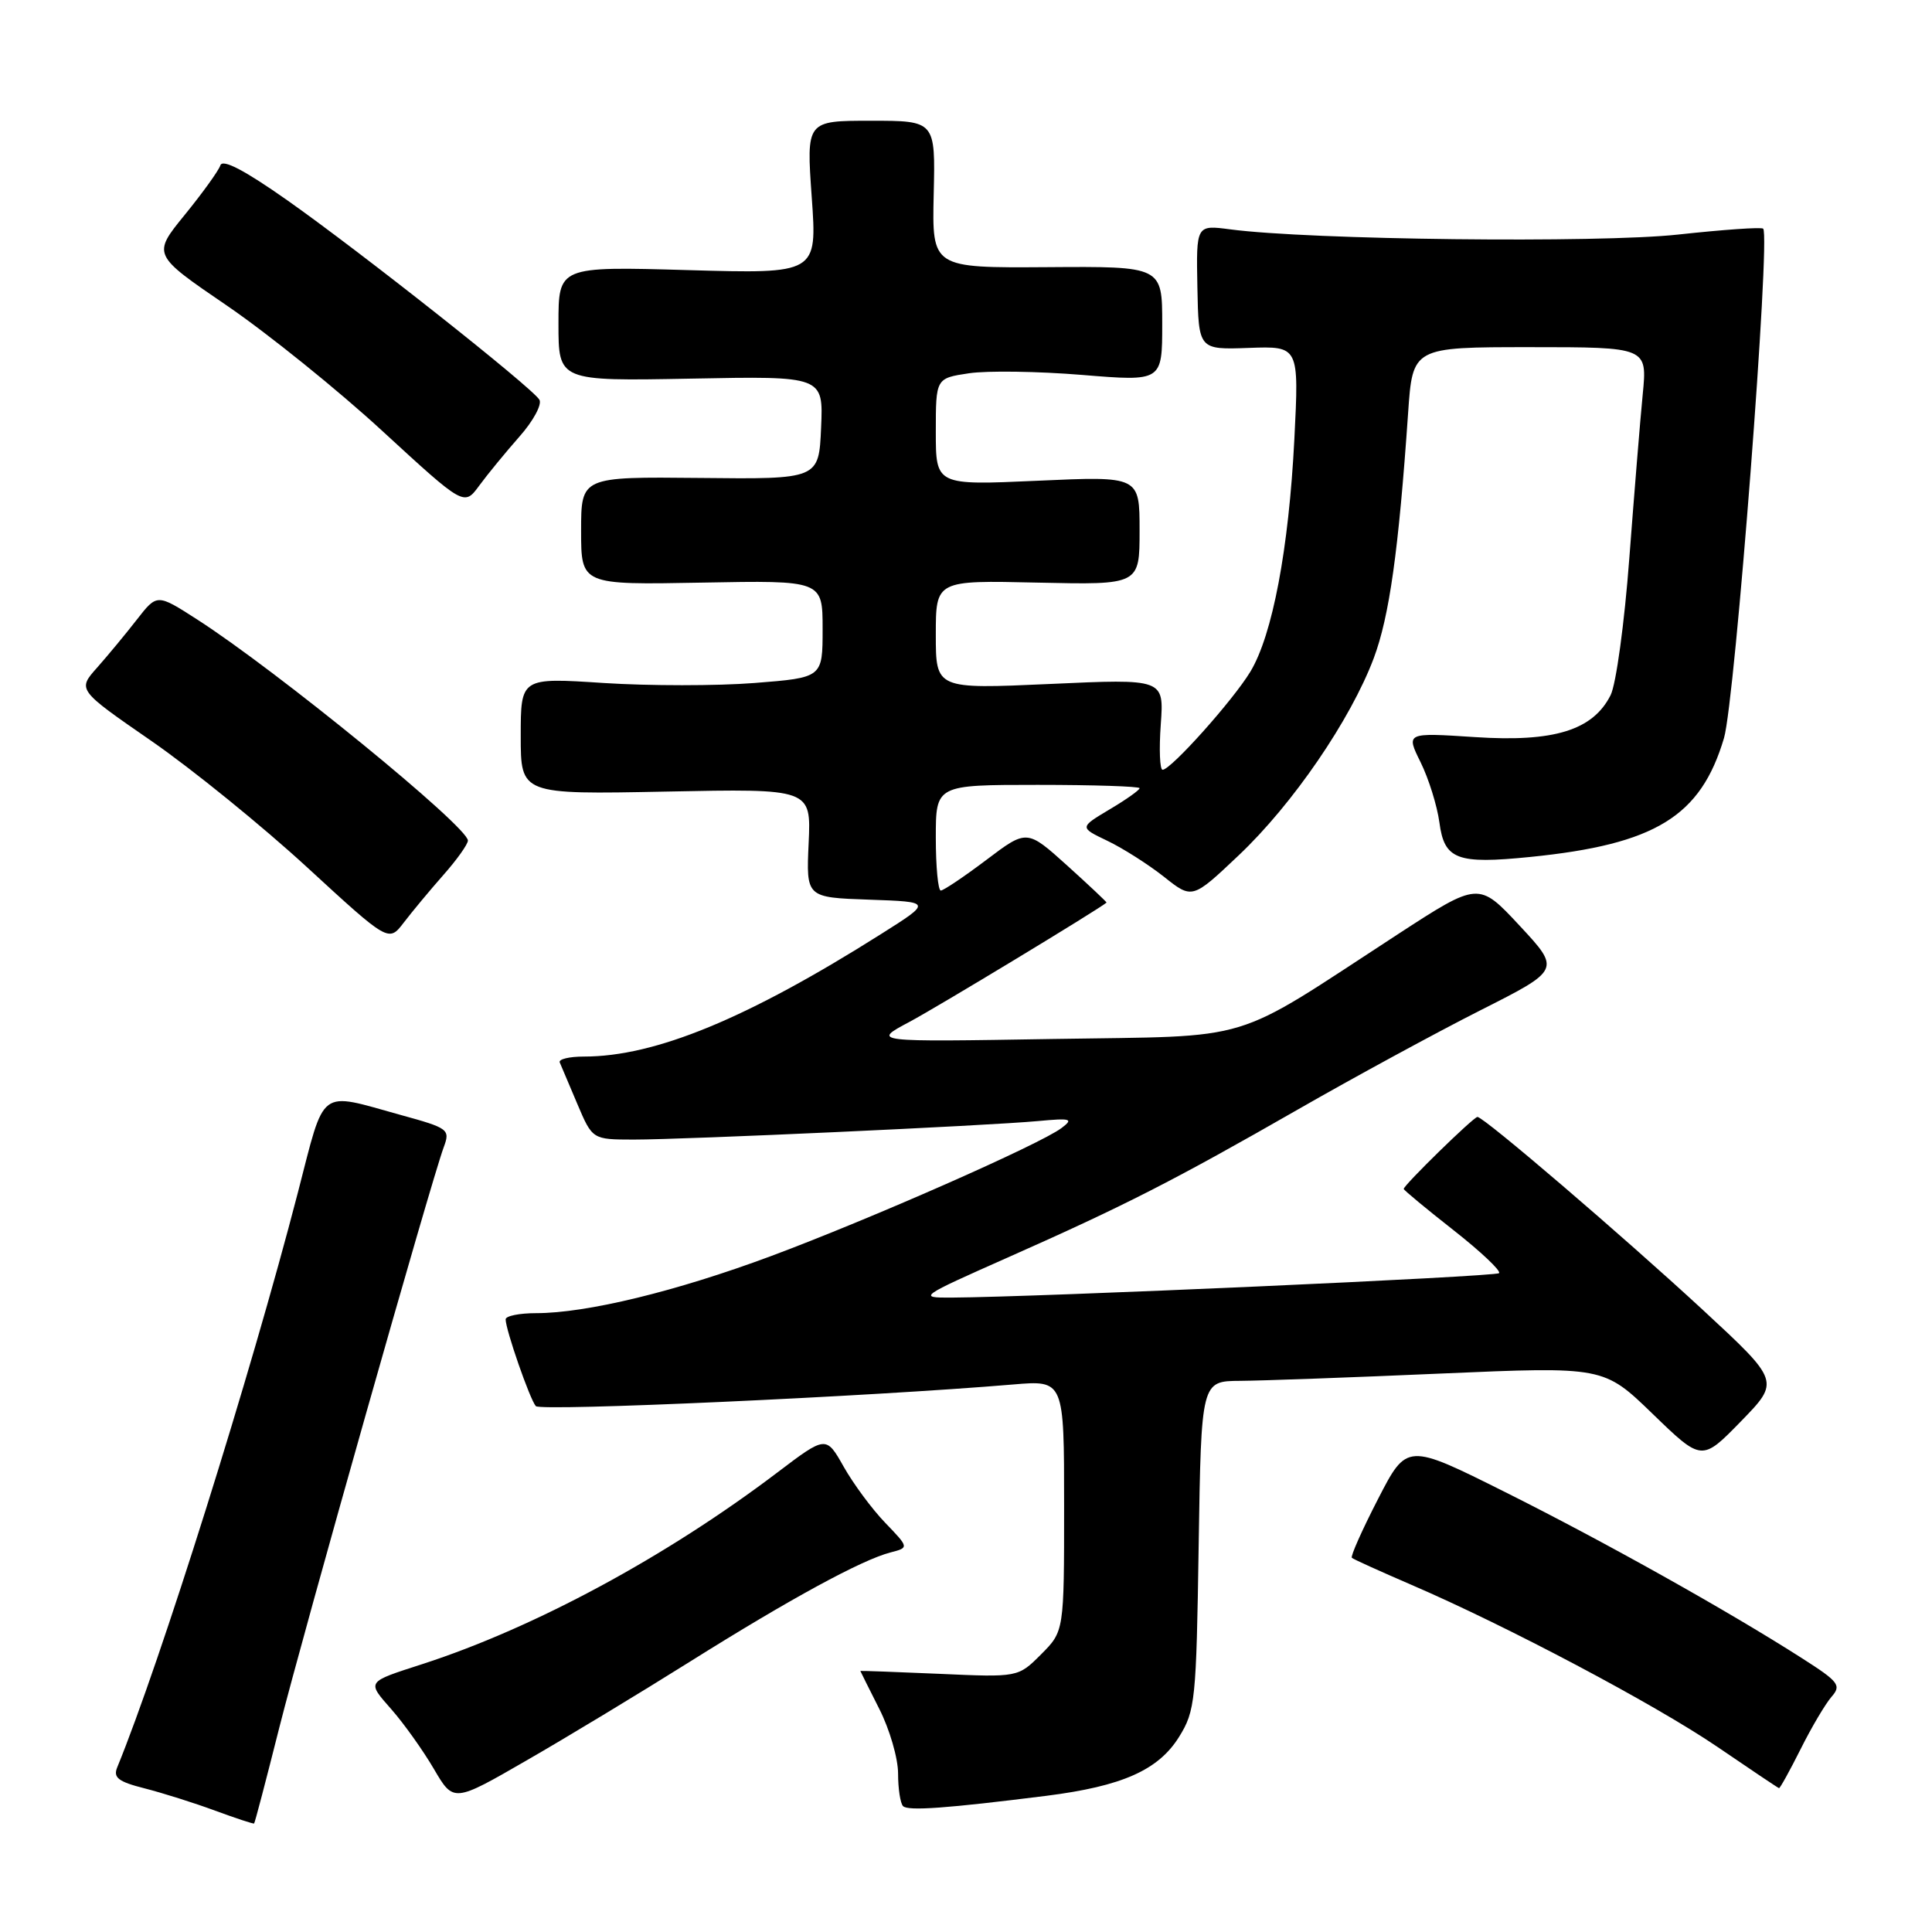 <?xml version="1.0" encoding="UTF-8" standalone="no"?>
<!DOCTYPE svg PUBLIC "-//W3C//DTD SVG 1.1//EN" "http://www.w3.org/Graphics/SVG/1.1/DTD/svg11.dtd" >
<svg xmlns="http://www.w3.org/2000/svg" xmlns:xlink="http://www.w3.org/1999/xlink" version="1.1" viewBox="0 0 256 256">
 <g >
 <path fill="currentColor"
d=" M 36.99 228.99 C 40.17 216.38 57.10 156.60 58.79 152.03 C 59.67 149.65 59.46 149.49 53.10 147.74 C 42.07 144.69 43.13 143.88 39.47 158.02 C 33.16 182.35 21.24 220.26 15.53 234.19 C 14.97 235.55 15.69 236.09 19.17 236.97 C 21.55 237.58 25.75 238.90 28.50 239.92 C 31.25 240.93 33.58 241.70 33.67 241.62 C 33.77 241.55 35.26 235.86 36.99 228.99 Z  M 138.68 237.95 C 148.69 236.68 153.49 234.55 156.23 230.15 C 158.38 226.70 158.52 225.31 158.83 204.75 C 159.17 183.00 159.17 183.00 164.33 182.97 C 167.18 182.95 179.18 182.52 191.00 182.00 C 212.50 181.07 212.50 181.07 219.00 187.36 C 225.50 193.65 225.50 193.65 230.68 188.34 C 235.85 183.03 235.85 183.03 225.68 173.61 C 215.00 163.74 196.62 148.00 195.77 148.00 C 195.25 148.00 186.00 157.04 186.00 157.54 C 186.00 157.69 188.96 160.15 192.58 162.99 C 196.21 165.84 198.93 168.41 198.63 168.70 C 198.16 169.17 137.63 171.87 126.00 171.94 C 121.62 171.96 121.83 171.82 133.50 166.64 C 149.02 159.76 155.56 156.42 172.00 147.00 C 179.43 142.74 190.29 136.84 196.14 133.88 C 206.79 128.50 206.79 128.50 201.36 122.66 C 195.93 116.83 195.93 116.83 185.21 123.80 C 162.66 138.48 166.83 137.22 139.50 137.67 C 115.50 138.07 115.50 138.07 120.50 135.41 C 124.15 133.47 145.51 120.54 146.62 119.60 C 146.69 119.55 144.34 117.34 141.41 114.69 C 136.07 109.88 136.07 109.88 130.70 113.94 C 127.74 116.17 125.02 118.00 124.66 118.00 C 124.30 118.00 124.00 114.85 124.00 111.00 C 124.00 104.00 124.00 104.00 137.50 104.00 C 144.93 104.00 151.00 104.20 151.00 104.44 C 151.00 104.69 149.21 105.96 147.01 107.26 C 143.03 109.64 143.03 109.64 146.73 111.41 C 148.76 112.38 152.13 114.52 154.21 116.16 C 157.98 119.16 157.98 119.16 164.14 113.33 C 171.31 106.55 178.97 95.35 182.03 87.21 C 184.10 81.68 185.32 73.01 186.58 54.75 C 187.18 46.00 187.18 46.00 202.73 46.00 C 218.28 46.00 218.28 46.00 217.67 52.25 C 217.33 55.69 216.54 65.47 215.89 74.00 C 215.25 82.53 214.14 90.68 213.41 92.12 C 211.06 96.77 205.90 98.36 195.45 97.67 C 186.29 97.07 186.29 97.07 188.24 101.01 C 189.31 103.18 190.43 106.77 190.73 108.99 C 191.38 113.90 193.05 114.53 202.77 113.55 C 219.35 111.88 225.36 108.19 228.44 97.79 C 229.90 92.86 234.63 31.30 233.63 30.30 C 233.41 30.07 228.34 30.43 222.36 31.08 C 211.81 32.23 173.54 31.79 163.00 30.39 C 158.50 29.80 158.50 29.80 158.66 38.07 C 158.82 46.34 158.82 46.34 165.48 46.10 C 172.13 45.86 172.13 45.86 171.51 58.18 C 170.77 72.74 168.61 84.15 165.68 89.00 C 163.39 92.79 155.15 102.00 154.05 102.00 C 153.68 102.00 153.57 99.29 153.81 95.97 C 154.24 89.94 154.24 89.94 139.12 90.63 C 124.00 91.31 124.00 91.31 124.00 84.10 C 124.00 76.89 124.00 76.89 137.50 77.20 C 151.00 77.50 151.00 77.50 151.00 70.29 C 151.00 63.09 151.00 63.09 137.50 63.70 C 124.00 64.31 124.00 64.31 124.00 57.22 C 124.00 50.12 124.00 50.12 128.40 49.46 C 130.82 49.10 137.57 49.20 143.40 49.68 C 154.00 50.55 154.00 50.55 154.00 42.92 C 154.00 35.29 154.00 35.29 138.75 35.40 C 123.50 35.50 123.50 35.50 123.72 25.75 C 123.95 16.00 123.95 16.00 115.39 16.00 C 106.84 16.00 106.84 16.00 107.56 26.14 C 108.28 36.28 108.28 36.28 91.14 35.79 C 74.00 35.30 74.00 35.30 74.00 42.90 C 74.00 50.50 74.00 50.50 91.55 50.17 C 109.10 49.83 109.10 49.83 108.80 56.67 C 108.50 63.50 108.50 63.50 92.75 63.33 C 77.00 63.17 77.00 63.17 77.00 70.33 C 77.00 77.50 77.00 77.50 93.00 77.20 C 109.00 76.90 109.00 76.90 109.00 83.35 C 109.00 89.79 109.00 89.79 99.98 90.50 C 95.02 90.89 86.02 90.89 79.98 90.50 C 69.00 89.78 69.00 89.78 69.00 97.53 C 69.00 105.27 69.00 105.27 88.24 104.89 C 107.48 104.50 107.48 104.50 107.15 111.71 C 106.82 118.92 106.82 118.92 115.16 119.21 C 123.50 119.50 123.50 119.50 116.77 123.75 C 99.00 134.98 86.83 140.00 77.37 140.00 C 75.42 140.00 73.98 140.35 74.17 140.78 C 74.35 141.21 75.40 143.69 76.50 146.28 C 78.50 150.99 78.50 150.99 83.95 151.00 C 90.82 151.00 130.81 149.17 137.50 148.55 C 141.92 148.14 142.29 148.24 140.66 149.47 C 137.78 151.64 115.19 161.59 102.13 166.45 C 89.58 171.12 77.72 174.00 71.04 174.00 C 68.82 174.00 67.00 174.37 67.00 174.82 C 67.00 176.20 70.22 185.45 71.00 186.32 C 71.64 187.03 115.22 185.06 134.25 183.45 C 141.00 182.88 141.00 182.88 141.00 199.52 C 141.00 216.15 141.00 216.15 137.95 219.21 C 134.90 222.26 134.90 222.26 124.45 221.79 C 118.70 221.54 114.00 221.37 114.00 221.41 C 114.01 221.46 115.13 223.71 116.50 226.42 C 117.88 229.13 119.00 232.99 119.00 235.00 C 119.00 237.02 119.30 238.96 119.66 239.32 C 120.32 239.99 125.46 239.61 138.68 237.95 Z  M 91.50 220.13 C 104.70 211.85 114.17 206.70 117.98 205.71 C 120.46 205.07 120.46 205.07 117.30 201.78 C 115.56 199.98 113.09 196.64 111.80 194.36 C 109.46 190.22 109.46 190.22 102.98 195.13 C 88.30 206.26 70.84 215.68 56.00 220.49 C 48.46 222.93 48.58 222.75 51.90 226.54 C 53.53 228.40 56.05 231.93 57.49 234.39 C 60.10 238.85 60.10 238.85 69.80 233.25 C 75.14 230.18 84.90 224.27 91.50 220.13 Z  M 238.60 231.75 C 240.04 228.86 241.89 225.75 242.69 224.83 C 244.02 223.32 243.65 222.84 238.83 219.76 C 229.05 213.50 212.64 204.31 199.46 197.72 C 186.42 191.20 186.42 191.20 182.59 198.64 C 180.48 202.74 178.92 206.24 179.13 206.42 C 179.33 206.61 182.88 208.21 187.00 209.99 C 199.72 215.47 219.26 225.82 227.58 231.48 C 231.93 234.45 235.60 236.91 235.73 236.94 C 235.86 236.97 237.15 234.64 238.60 231.75 Z  M 58.75 115.94 C 60.54 113.92 62.00 111.86 62.00 111.38 C 61.99 109.53 36.64 88.83 26.09 82.06 C 20.81 78.67 20.81 78.67 18.15 82.08 C 16.69 83.96 14.32 86.82 12.88 88.45 C 10.25 91.40 10.25 91.40 20.06 98.18 C 25.45 101.91 34.73 109.44 40.68 114.91 C 51.50 124.86 51.50 124.86 53.50 122.25 C 54.60 120.81 56.96 117.97 58.75 115.94 Z  M 68.83 57.85 C 70.67 55.78 71.85 53.57 71.47 52.96 C 70.45 51.30 47.81 33.40 38.07 26.54 C 32.40 22.55 29.49 21.03 29.20 21.91 C 28.96 22.63 26.83 25.58 24.47 28.48 C 20.18 33.75 20.18 33.75 30.06 40.49 C 35.50 44.21 44.80 51.70 50.72 57.16 C 61.50 67.07 61.50 67.07 63.50 64.35 C 64.60 62.85 67.00 59.93 68.83 57.85 Z "/>
</g>
</svg>